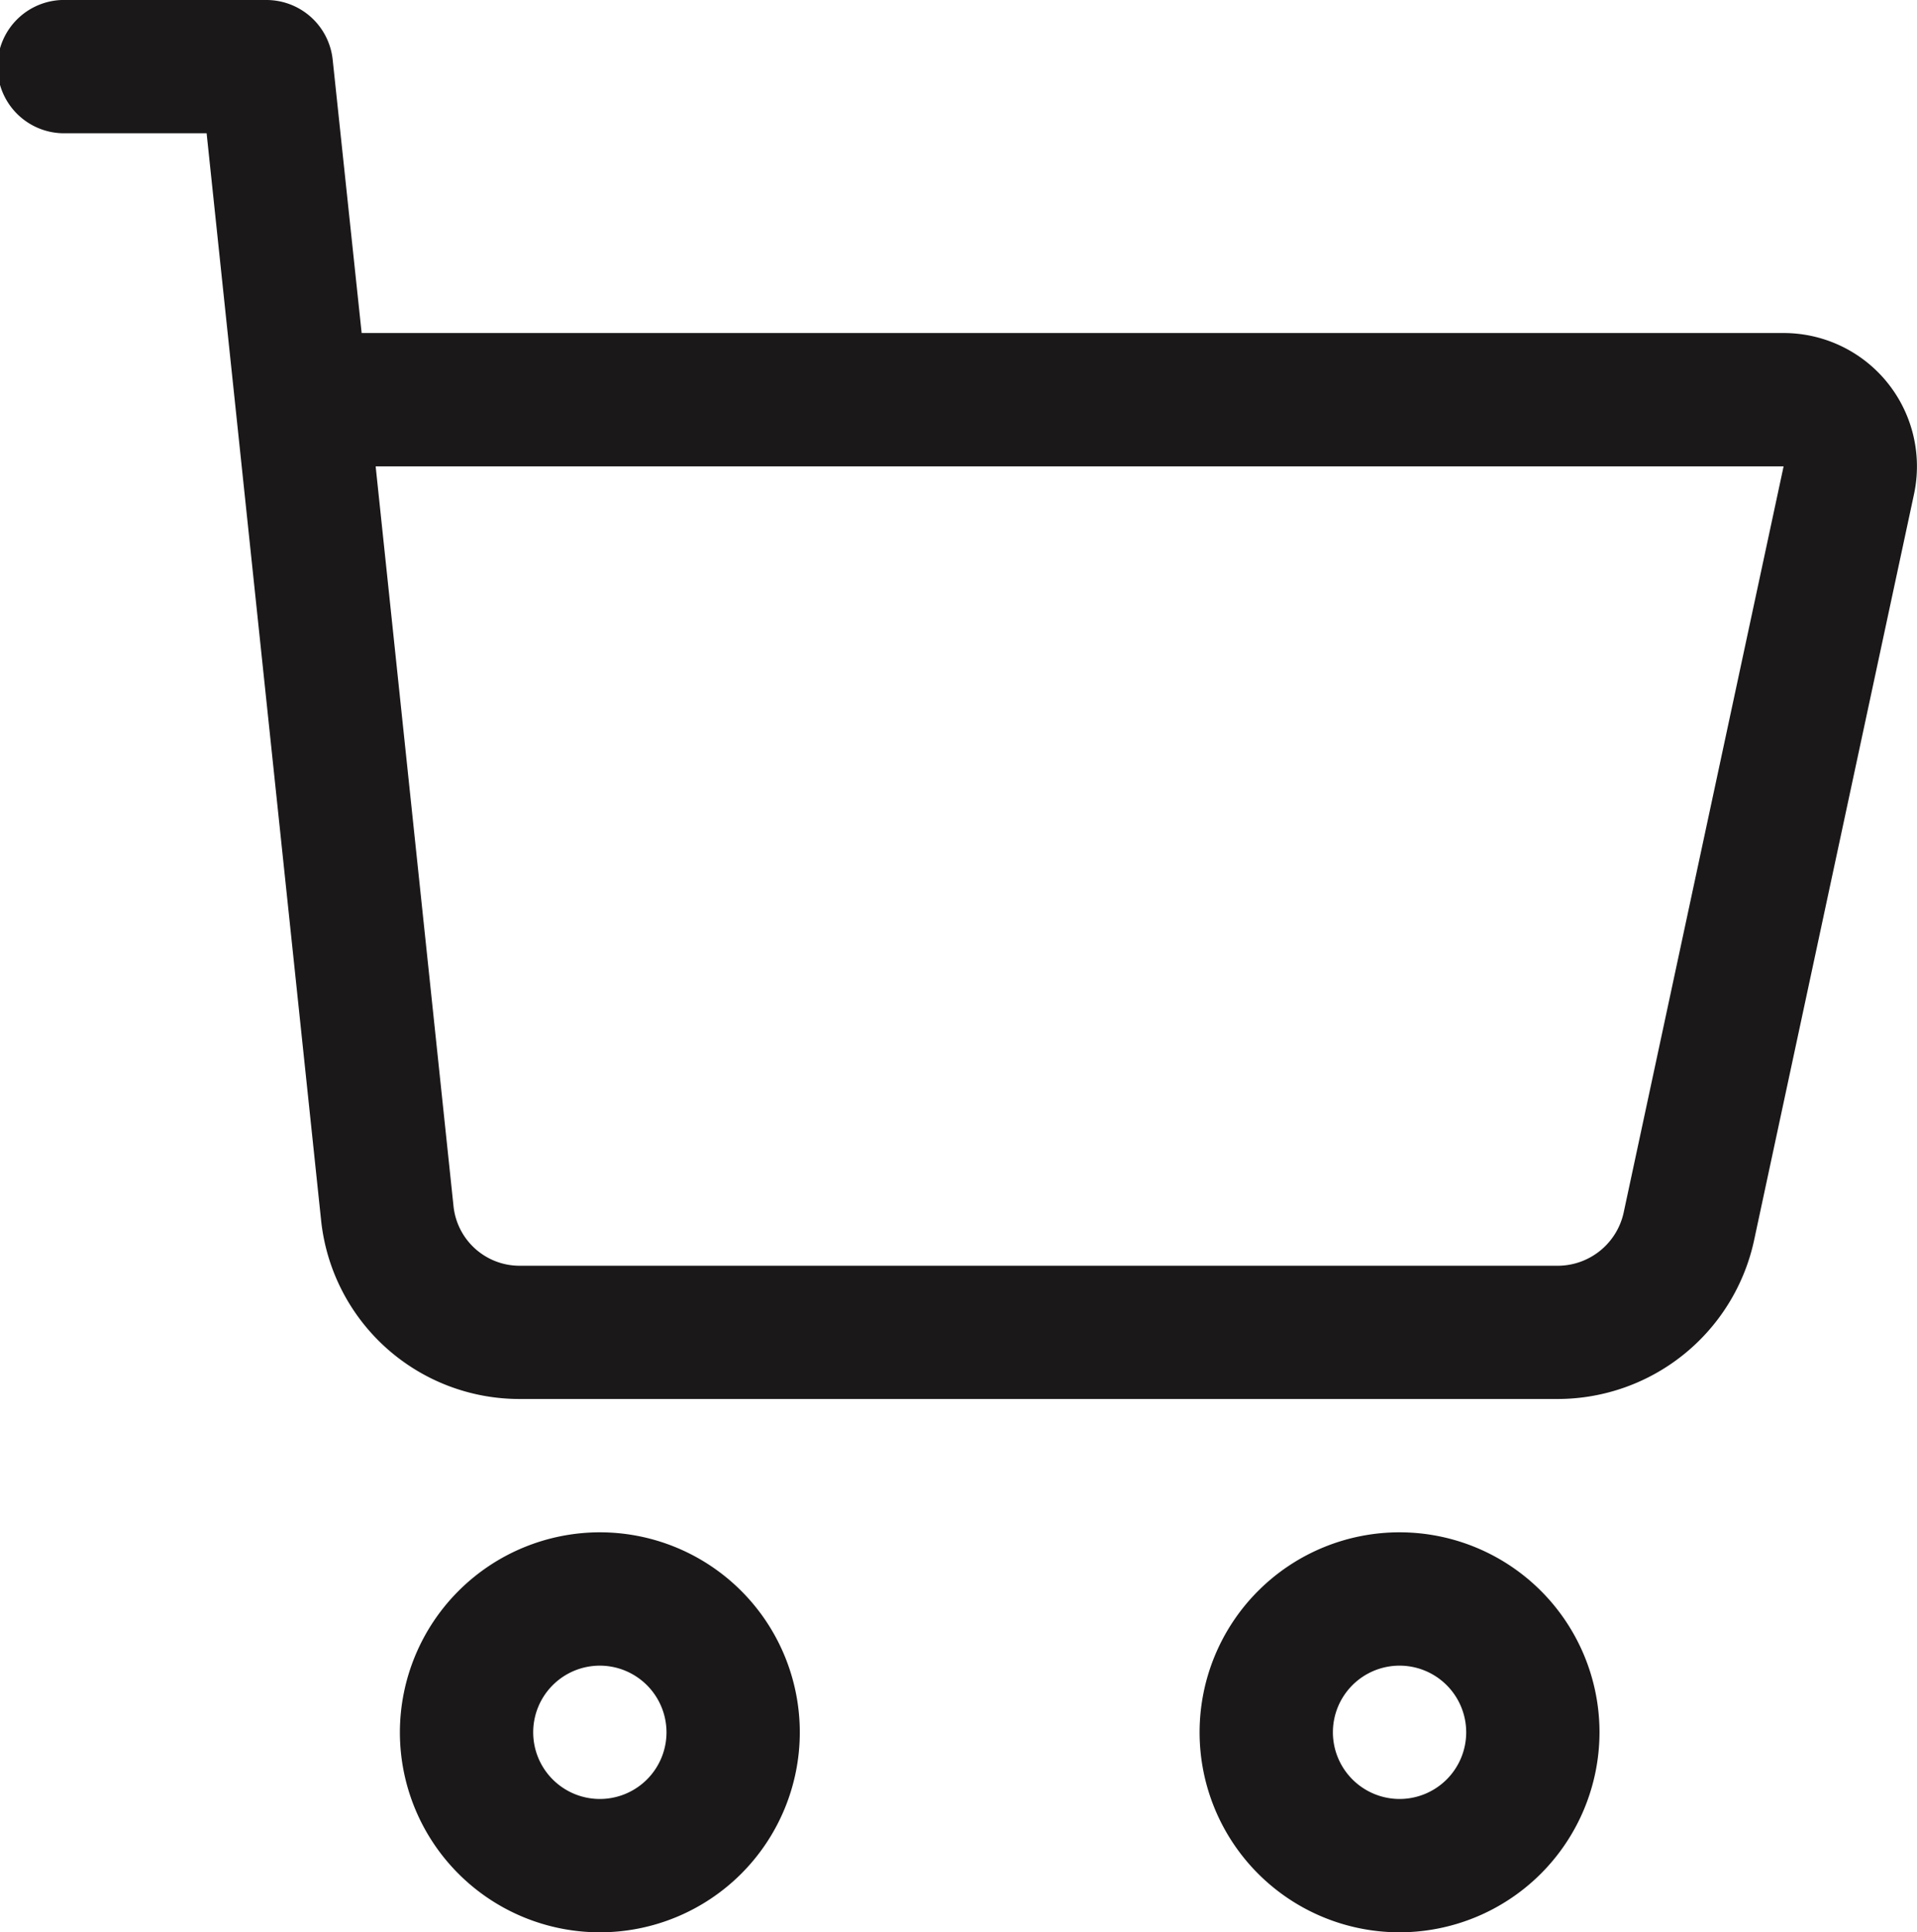 <svg xmlns="http://www.w3.org/2000/svg" width="19.846" height="20" viewBox="0 0 19.846 20"><defs><style>.a{fill:#1a1818;}</style></defs><g transform="translate(-1 -1)"><path class="a" d="M7,26.07A2.07,2.07,0,1,0,9.07,24,2.072,2.072,0,0,0,7,26.07Zm2.76,0a.69.69,0,1,1-.69-.69A.691.691,0,0,1,9.76,26.07Z" transform="translate(-1.86 -7.14)"/><path class="a" d="M23.14,26.07a2.07,2.07,0,1,0-2.07,2.07A2.072,2.072,0,0,0,23.14,26.07Zm-2.76,0a.69.69,0,1,1,.69.69A.691.691,0,0,1,20.38,26.07Z" transform="translate(-5.581 -7.14)"/><path class="a" d="M3.139,2.379c.086.814,1.038,9.853,1.185,11.249A2.065,2.065,0,0,0,6.382,15.48H17.134a2.082,2.082,0,0,0,2.024-1.636l1.657-7.729a1.38,1.38,0,0,0-1.35-1.668H4.744l-.3-2.83A.69.69,0,0,0,3.76,1H1.69a.69.69,0,1,0,0,1.379ZM19.465,5.827l-1.657,7.729a.7.7,0,0,1-.675.545H6.382a.688.688,0,0,1-.687-.617L4.889,5.827Z" transform="translate(0 0)"/></g></svg>